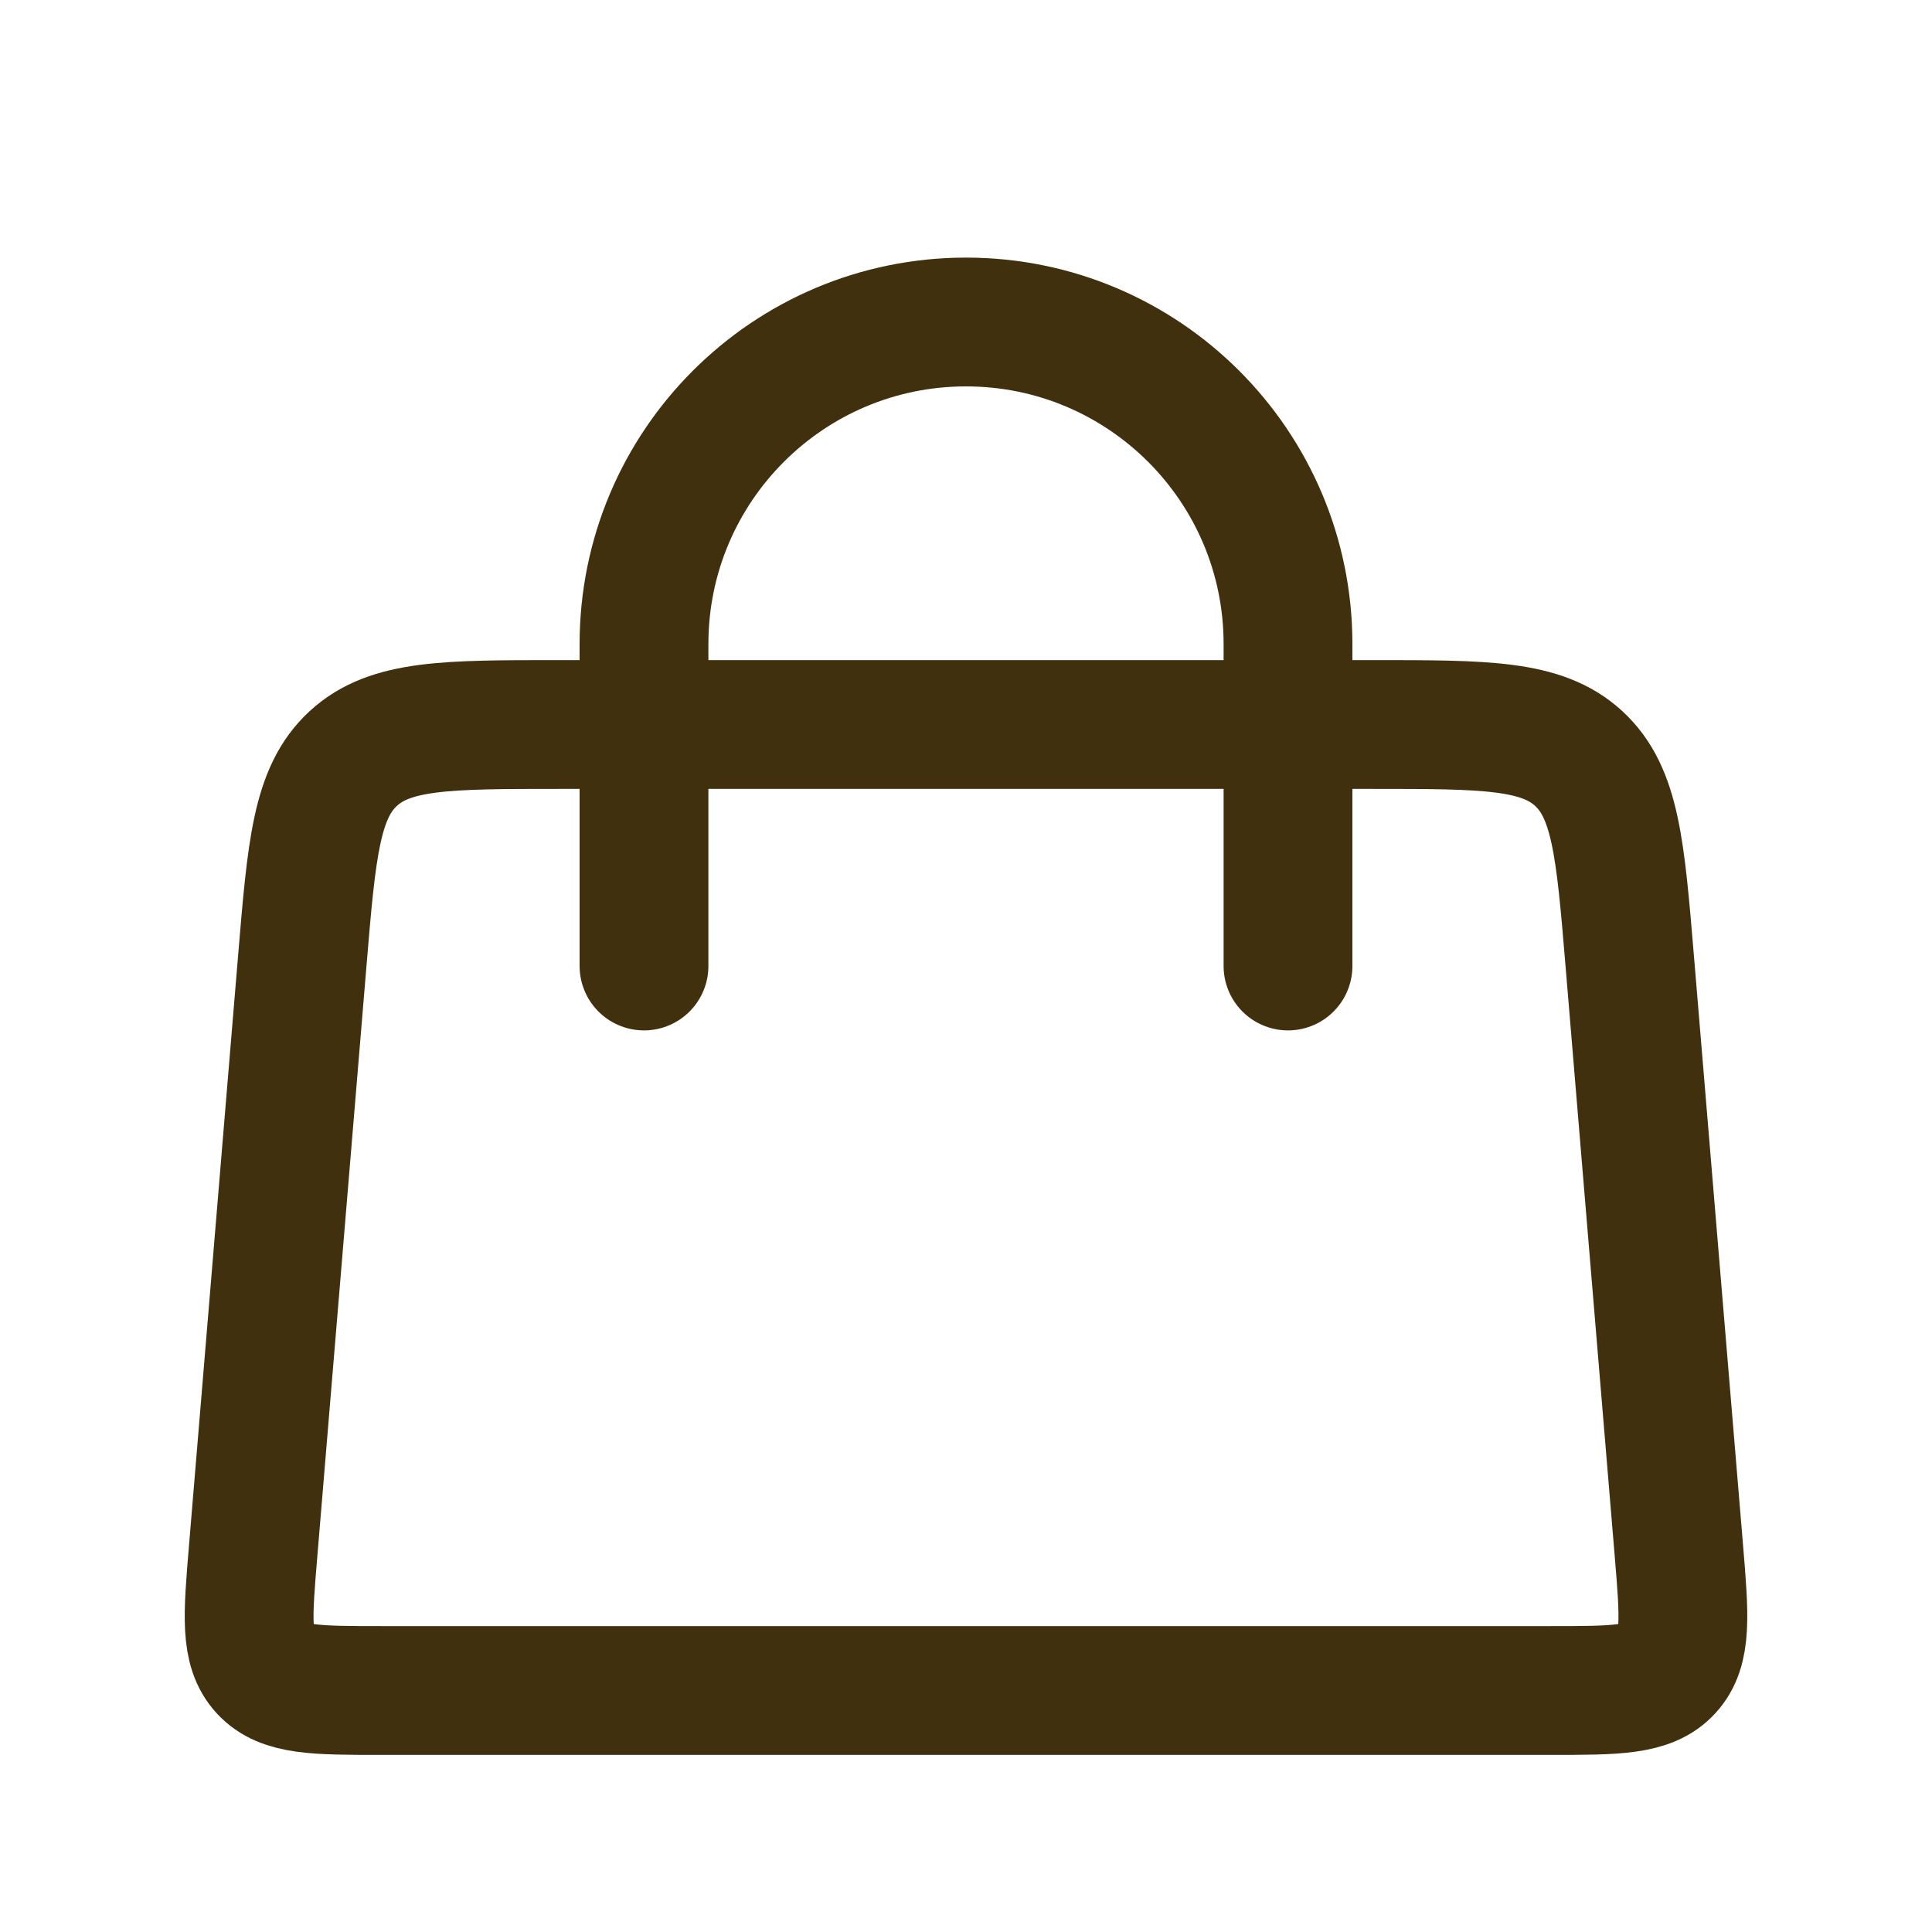 <svg width="30" height="30" viewBox="0 0 30 30" fill="none" xmlns="http://www.w3.org/2000/svg">
<path d="M10 15L10 10C10 7.239 12.239 5 15 5V5C17.761 5 20 7.239 20 10L20 15" stroke="#41300E" stroke-width="2" stroke-linecap="round"/>
<path d="M4.694 14.918C4.839 13.177 4.912 12.306 5.486 11.778C6.06 11.25 6.934 11.25 8.681 11.25H21.32C23.066 11.25 23.94 11.25 24.514 11.778C25.088 12.306 25.161 13.177 25.306 14.918L26.07 24.084C26.154 25.097 26.196 25.604 25.899 25.927C25.602 26.25 25.093 26.25 24.076 26.25H5.924C4.907 26.25 4.398 26.25 4.101 25.927C3.804 25.604 3.846 25.097 3.931 24.084L4.694 14.918Z" stroke="#41300E" stroke-width="2"/>
</svg>
